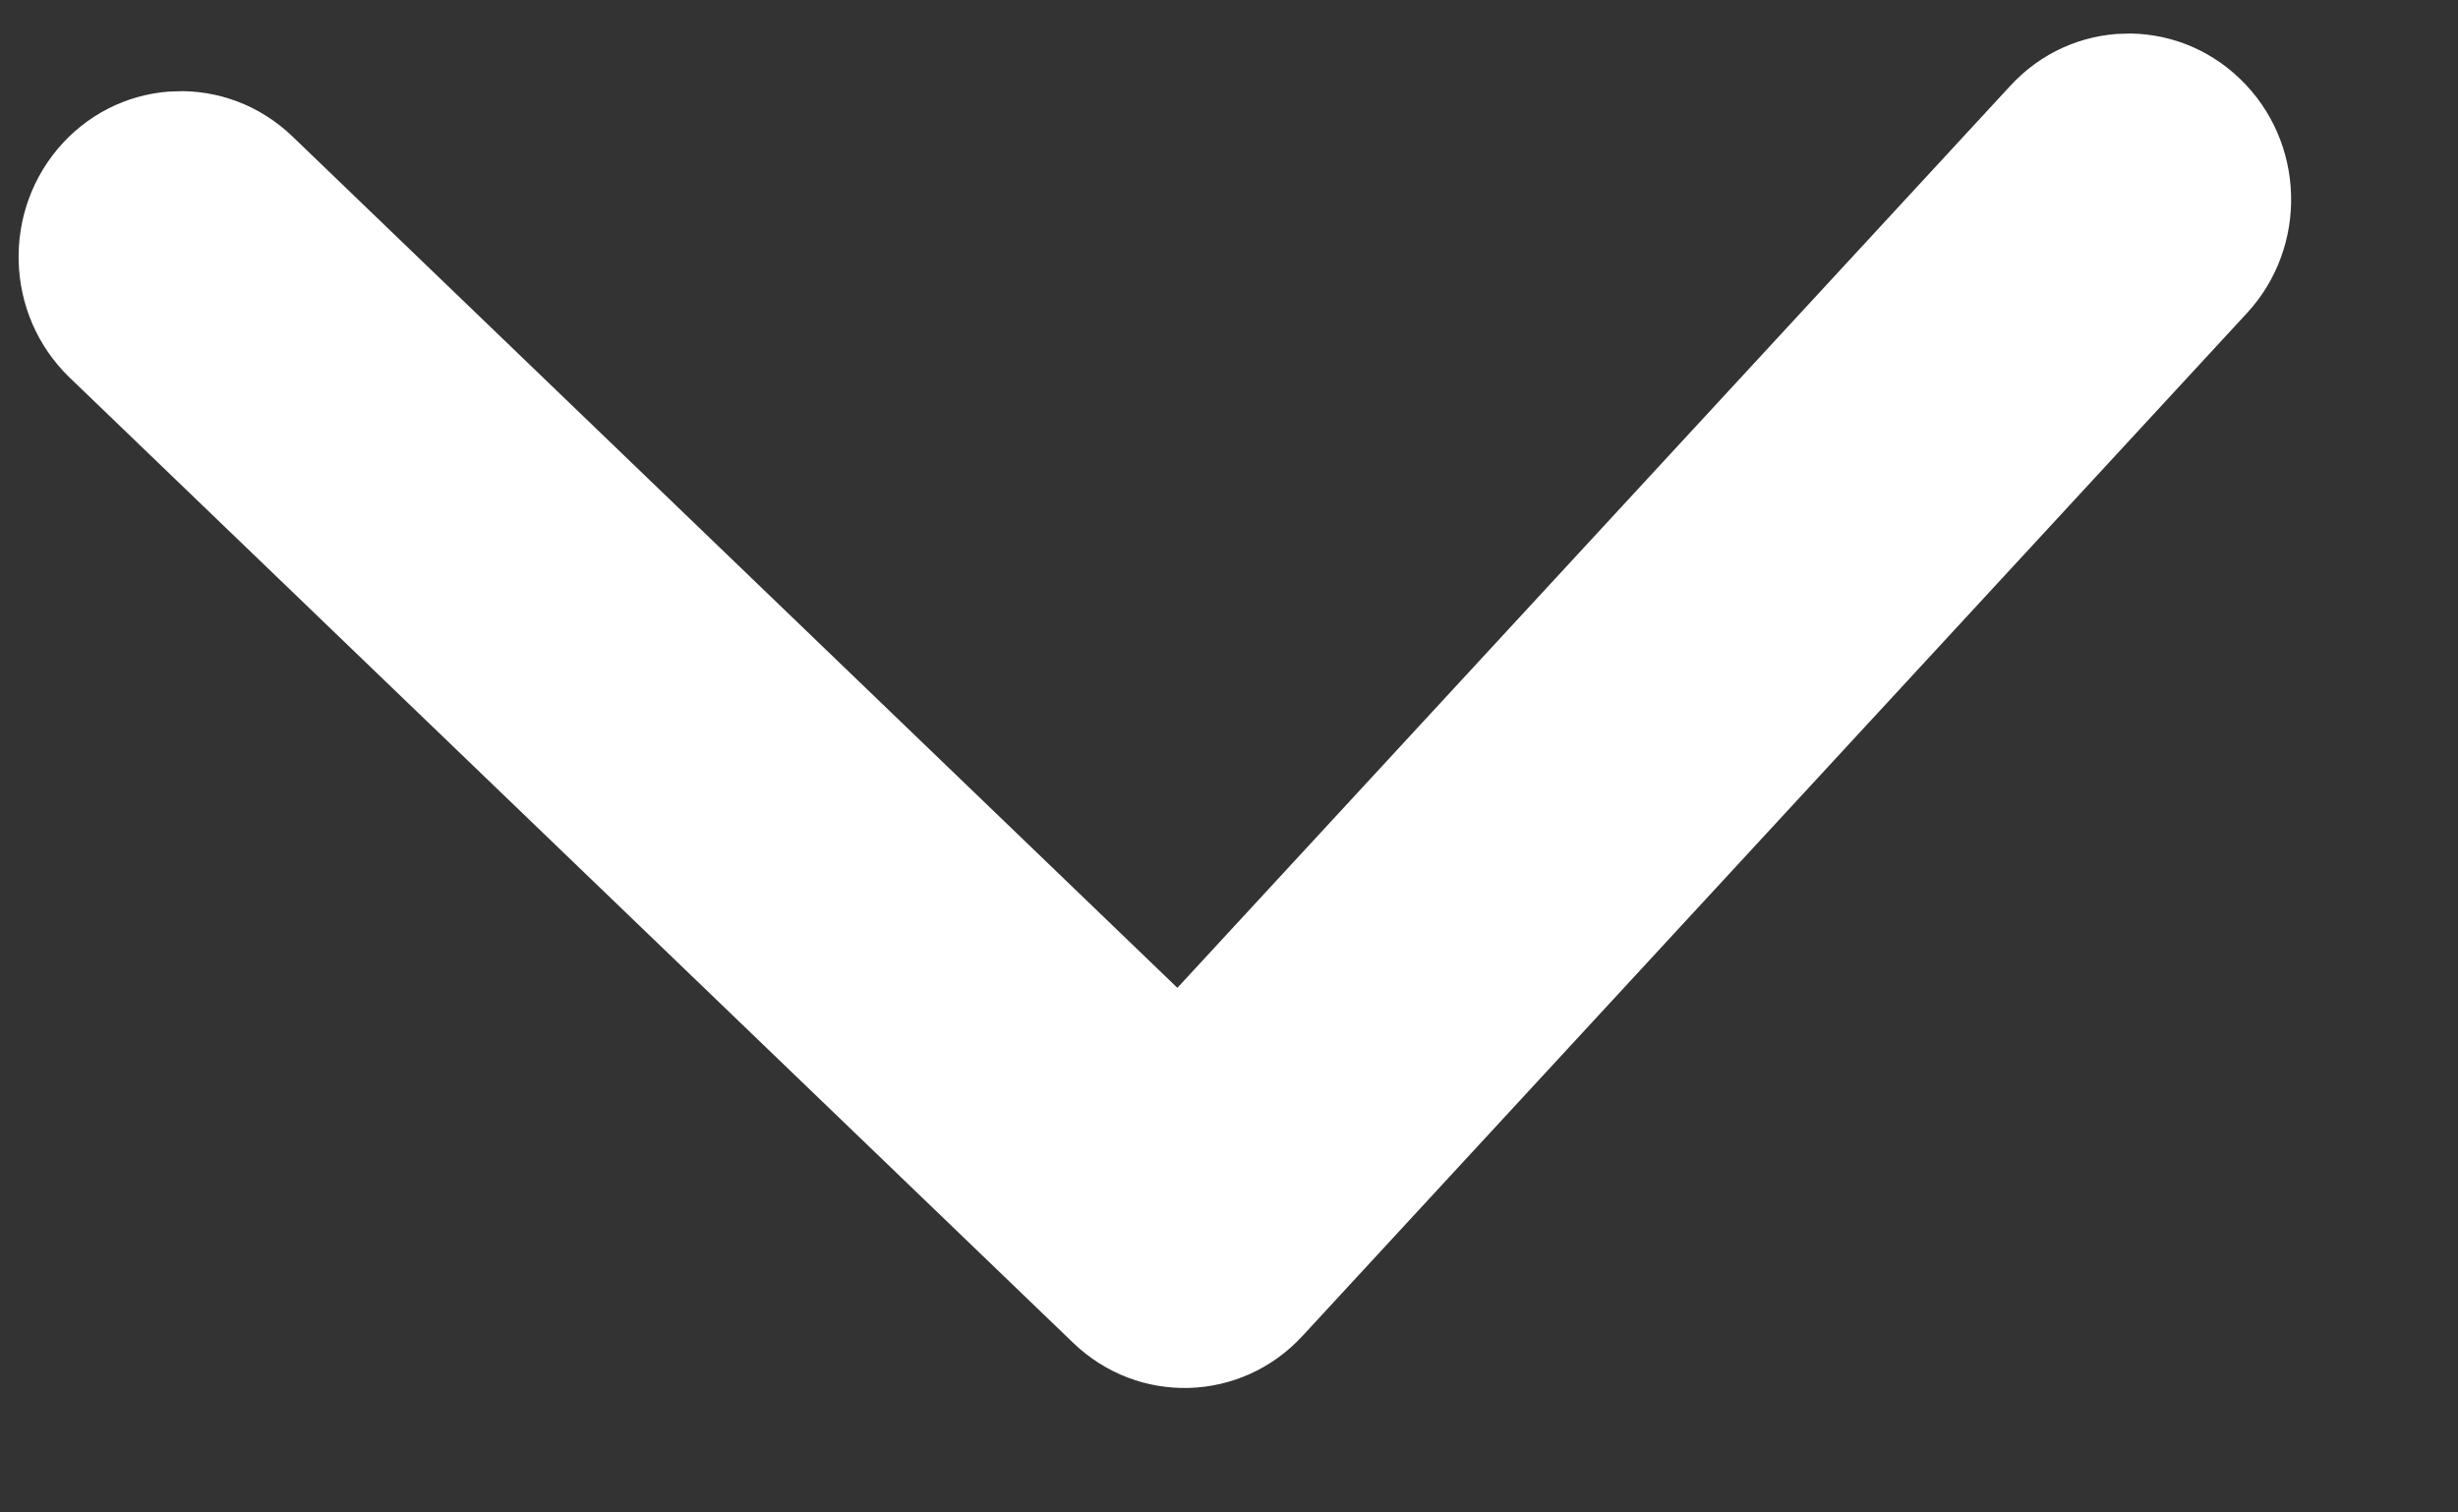 <svg width="13" height="8" viewBox="0 0 13 8" fill="none" xmlns="http://www.w3.org/2000/svg">
<rect x="0" y="0" width="13" height="8" fill="#333333" stroke="none"/>
<g clip-path="url(#clip0_2_703)">
<path d="M6.227 5.225L1.546 0.721C1.2 0.389 0.657 0.405 0.332 0.757C0.007 1.11 0.023 1.664 0.368 1.997L5.675 7.102C6.02 7.435 6.564 7.419 6.889 7.066L11.884 1.656C12.209 1.304 12.193 0.749 11.847 0.417C11.502 0.084 10.958 0.1 10.633 0.453L6.227 5.225Z" fill="white"/>
</g>
<defs>
<clipPath id="clip0_2_703">
<rect width="7.014" height="12.024" fill="white" transform="translate(12.091 0.153) rotate(88.305)"/>
</clipPath>
</defs>
</svg>
